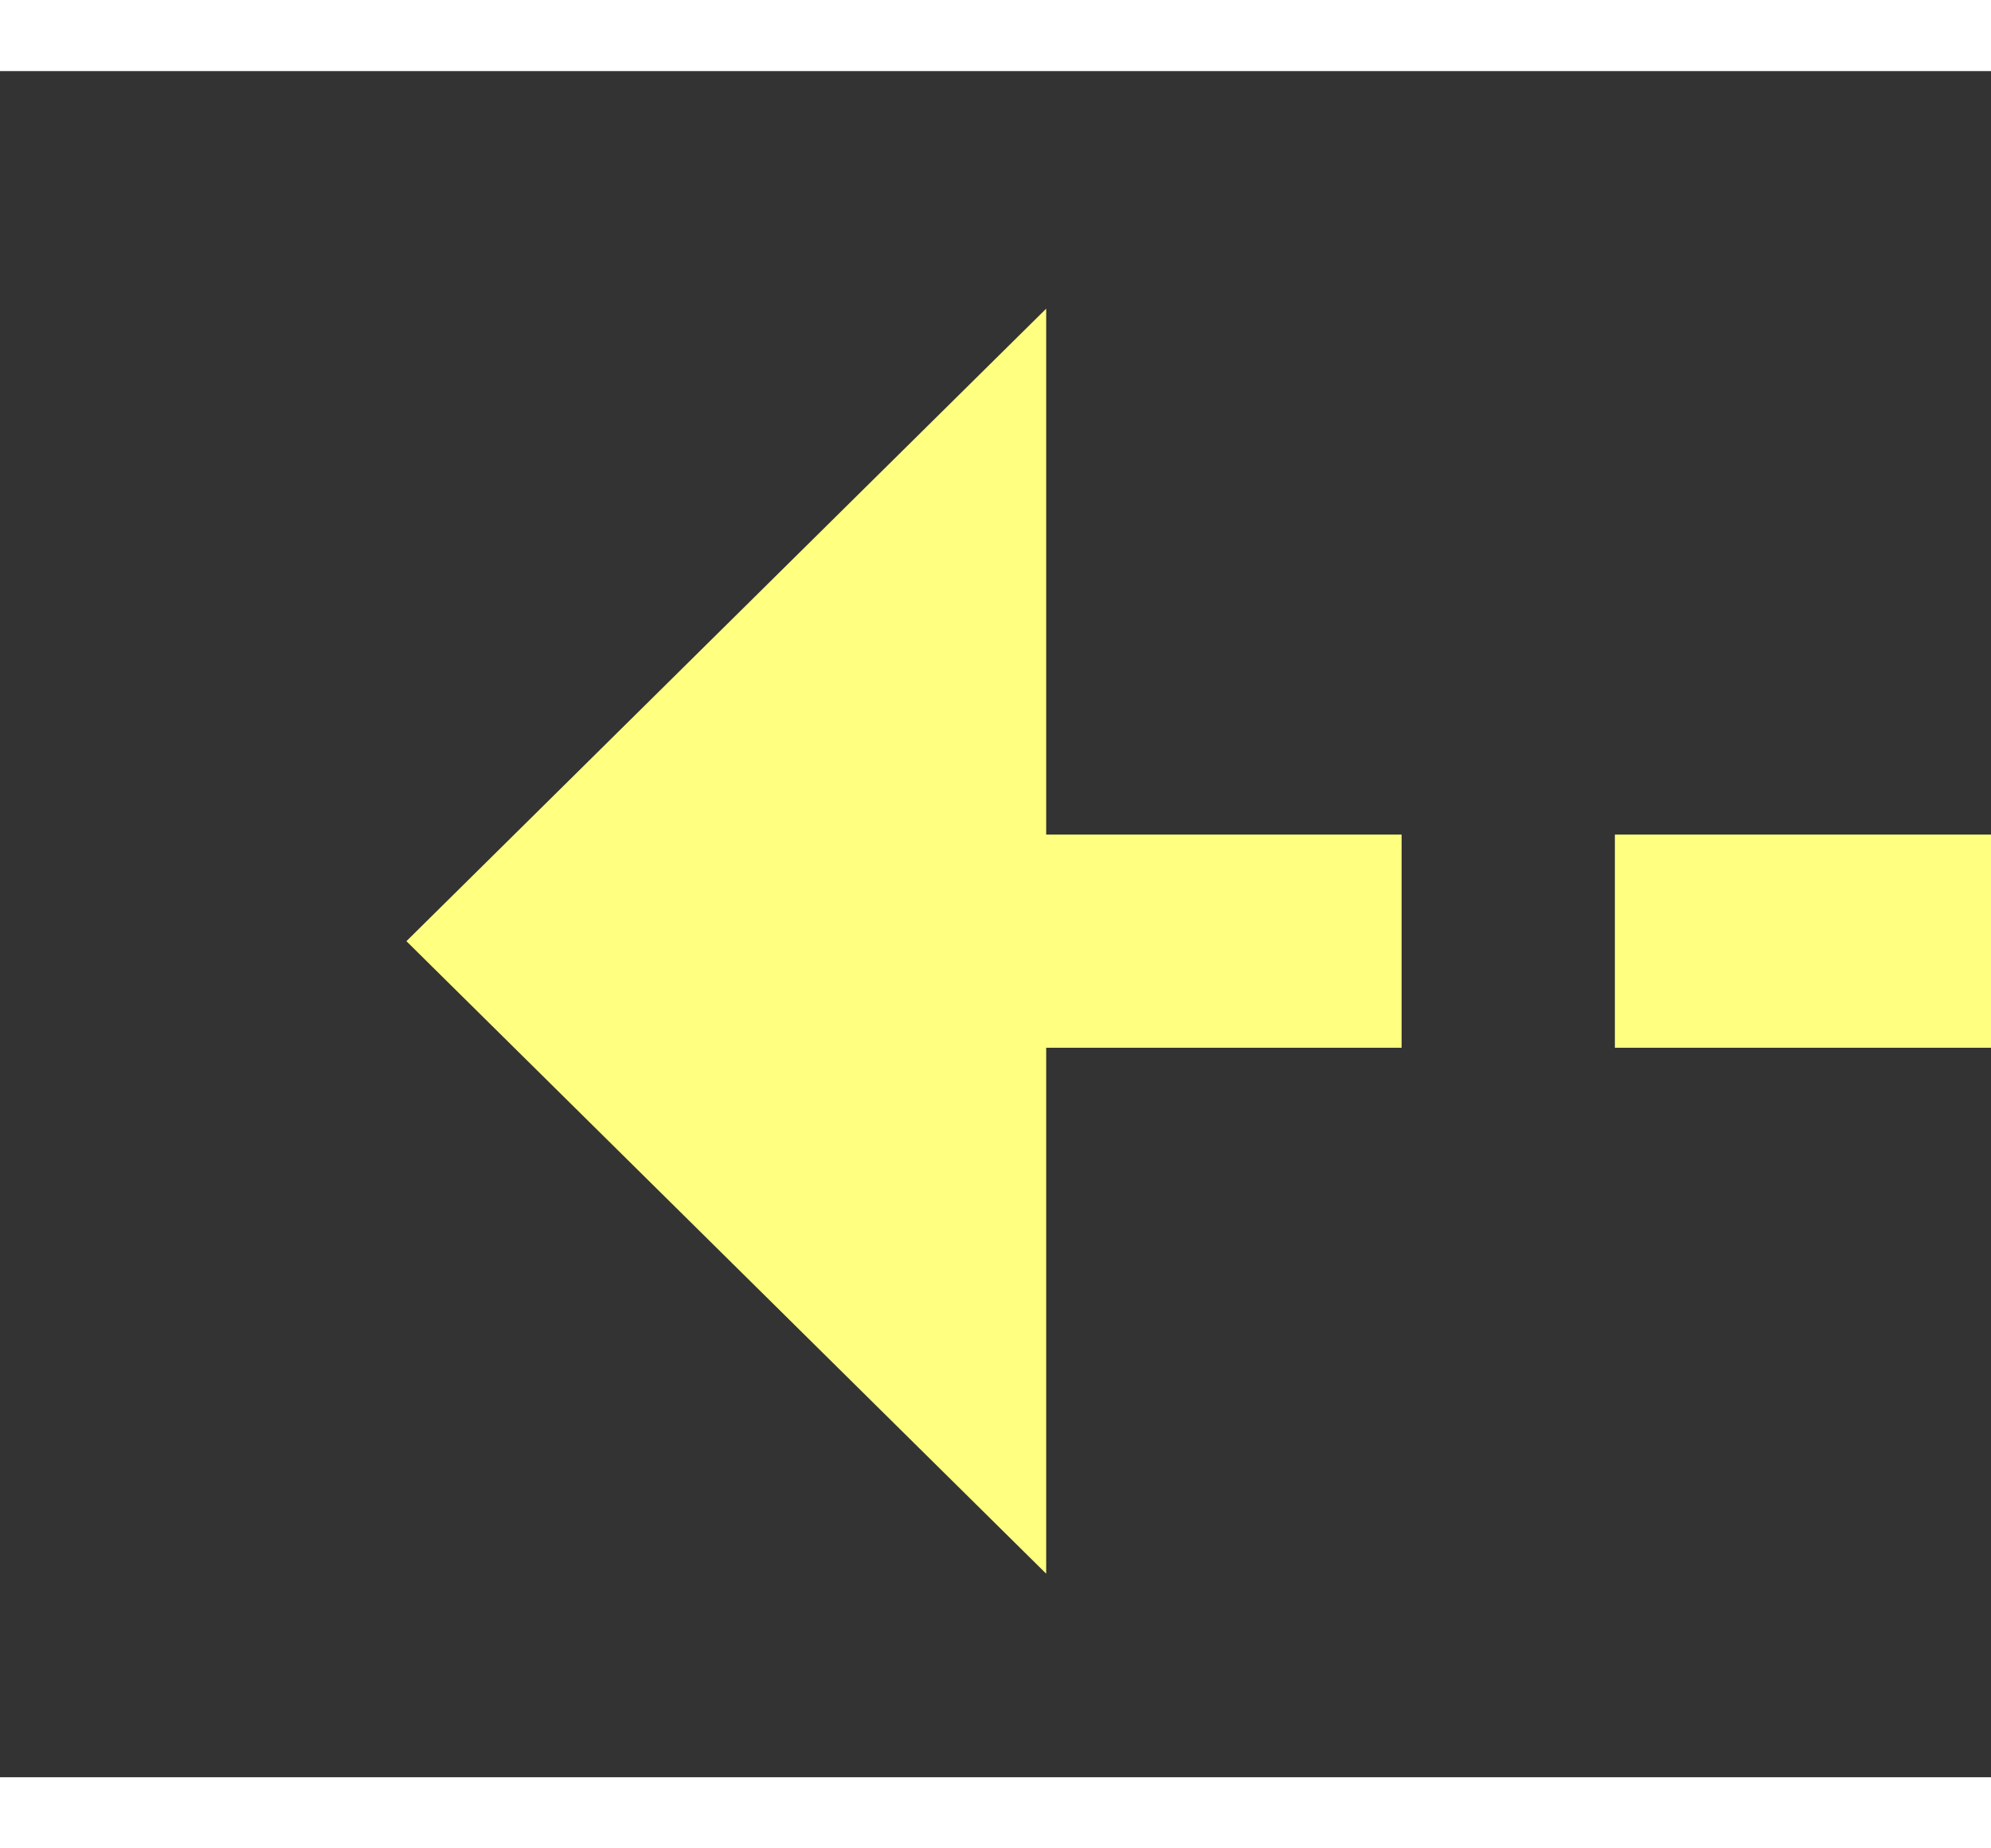 ﻿<?xml version="1.0" encoding="utf-8"?>
<svg version="1.1" xmlns:xlink="http://www.w3.org/1999/xlink" width="28px" height="26px" preserveAspectRatio="xMinYMid meet" viewBox="332 12523  28 24" xmlns="http://www.w3.org/2000/svg">
  <rect x="332" y="12523" width="28" height="24" fill="#333333" stroke="none"/>
  <g transform="matrix(0.707 -0.707 0.707 0.707 -8762.242 3916.075 )">
    <path d="M 375 12556.4  L 384 12547.5  L 375 12538.6  L 375 12556.4  Z " fill-rule="nonzero" fill="#ffff80" stroke="none" transform="matrix(-0.707 -0.707 0.707 -0.707 -8259.571 21673.774 )" />
    <path d="M 334 12547.5  L 377 12547.5  " stroke-width="3" stroke-dasharray="9,3" stroke="#ffff80" fill="none" transform="matrix(-0.707 -0.707 0.707 -0.707 -8259.571 21673.774 )" />
  </g>
</svg>